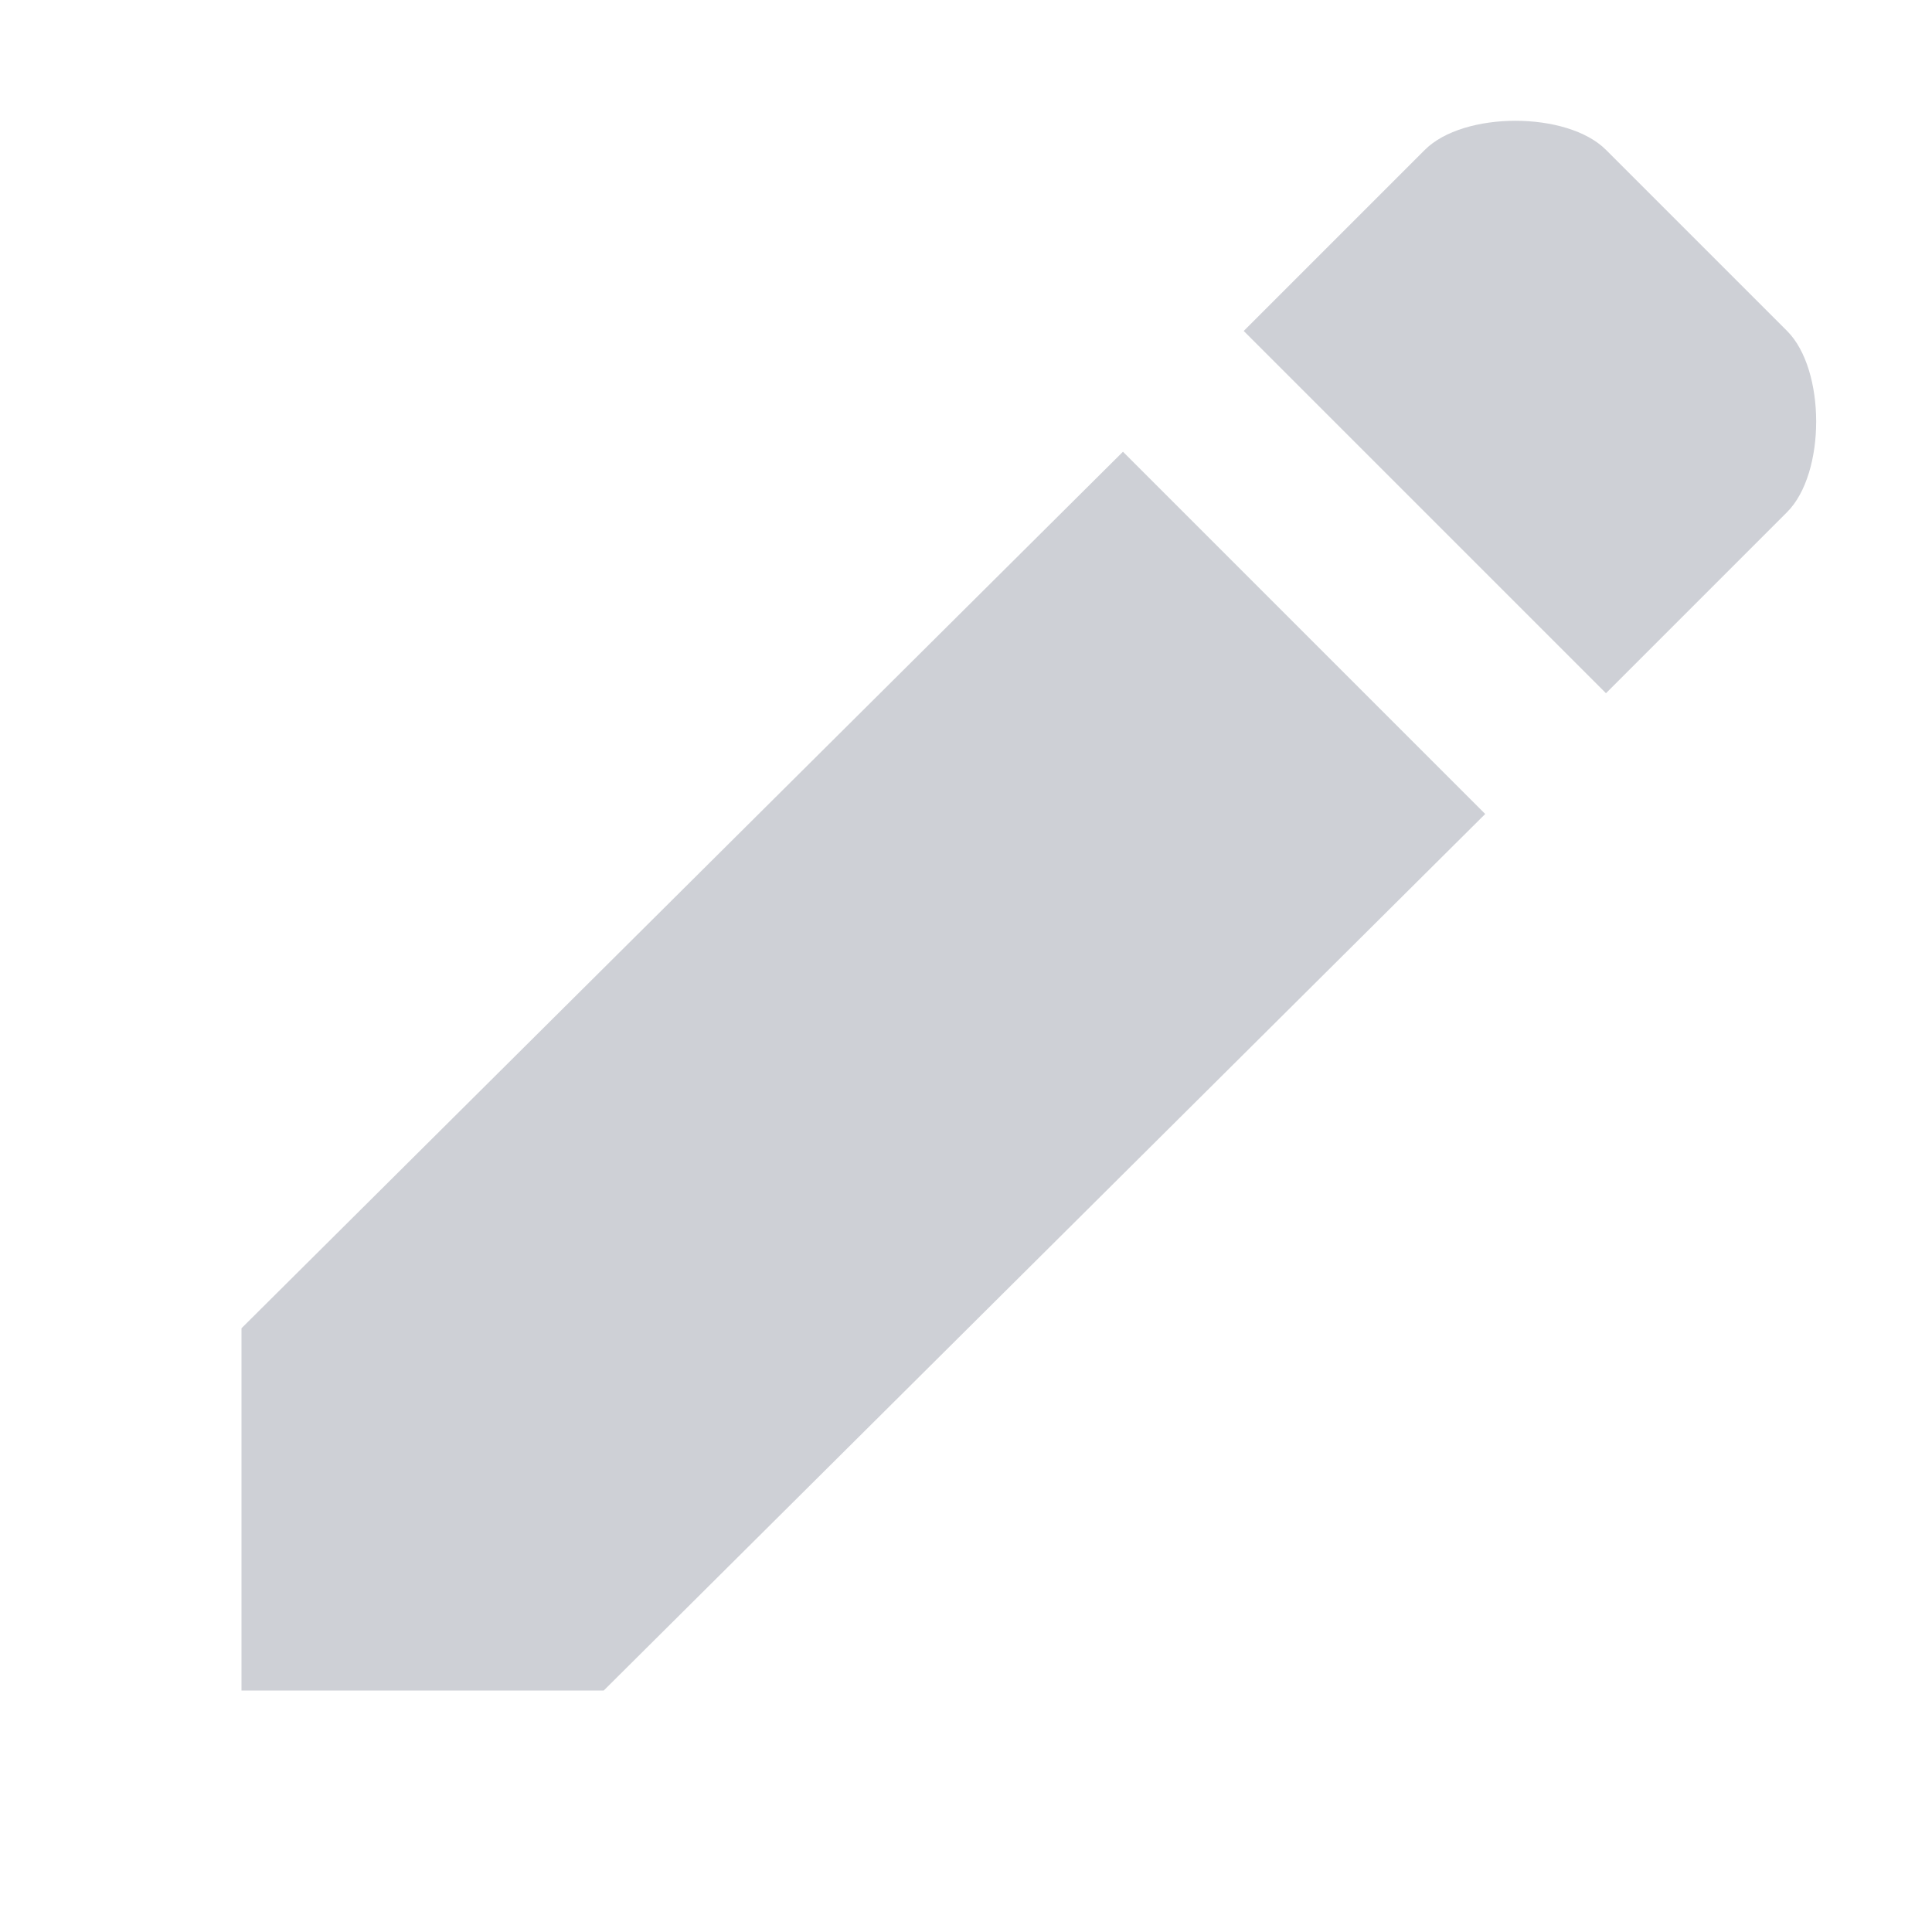 <!-- Copyright 2000-2021 JetBrains s.r.o. Use of this source code is governed by the Apache 2.0 license that can be found in the icons/intellij-LICENSE file. -->
<svg xmlns="http://www.w3.org/2000/svg" width="16" height="16" viewBox="0 0 16 16">
  <path fill="#CED0D6" fill-rule="evenodd" d="M12.3,6.741 L9.3,3.741 L2,11 L2,14 L5,14 L12.3,6.741 Z M14.8,4.241 C15.121,3.92 15.121,3.062 14.8,2.741 L13.3,1.241 C12.979,0.92 12.121,0.92 11.8,1.241 L10.3,2.741 L13.3,5.741 L14.8,4.241 Z"/>
</svg>